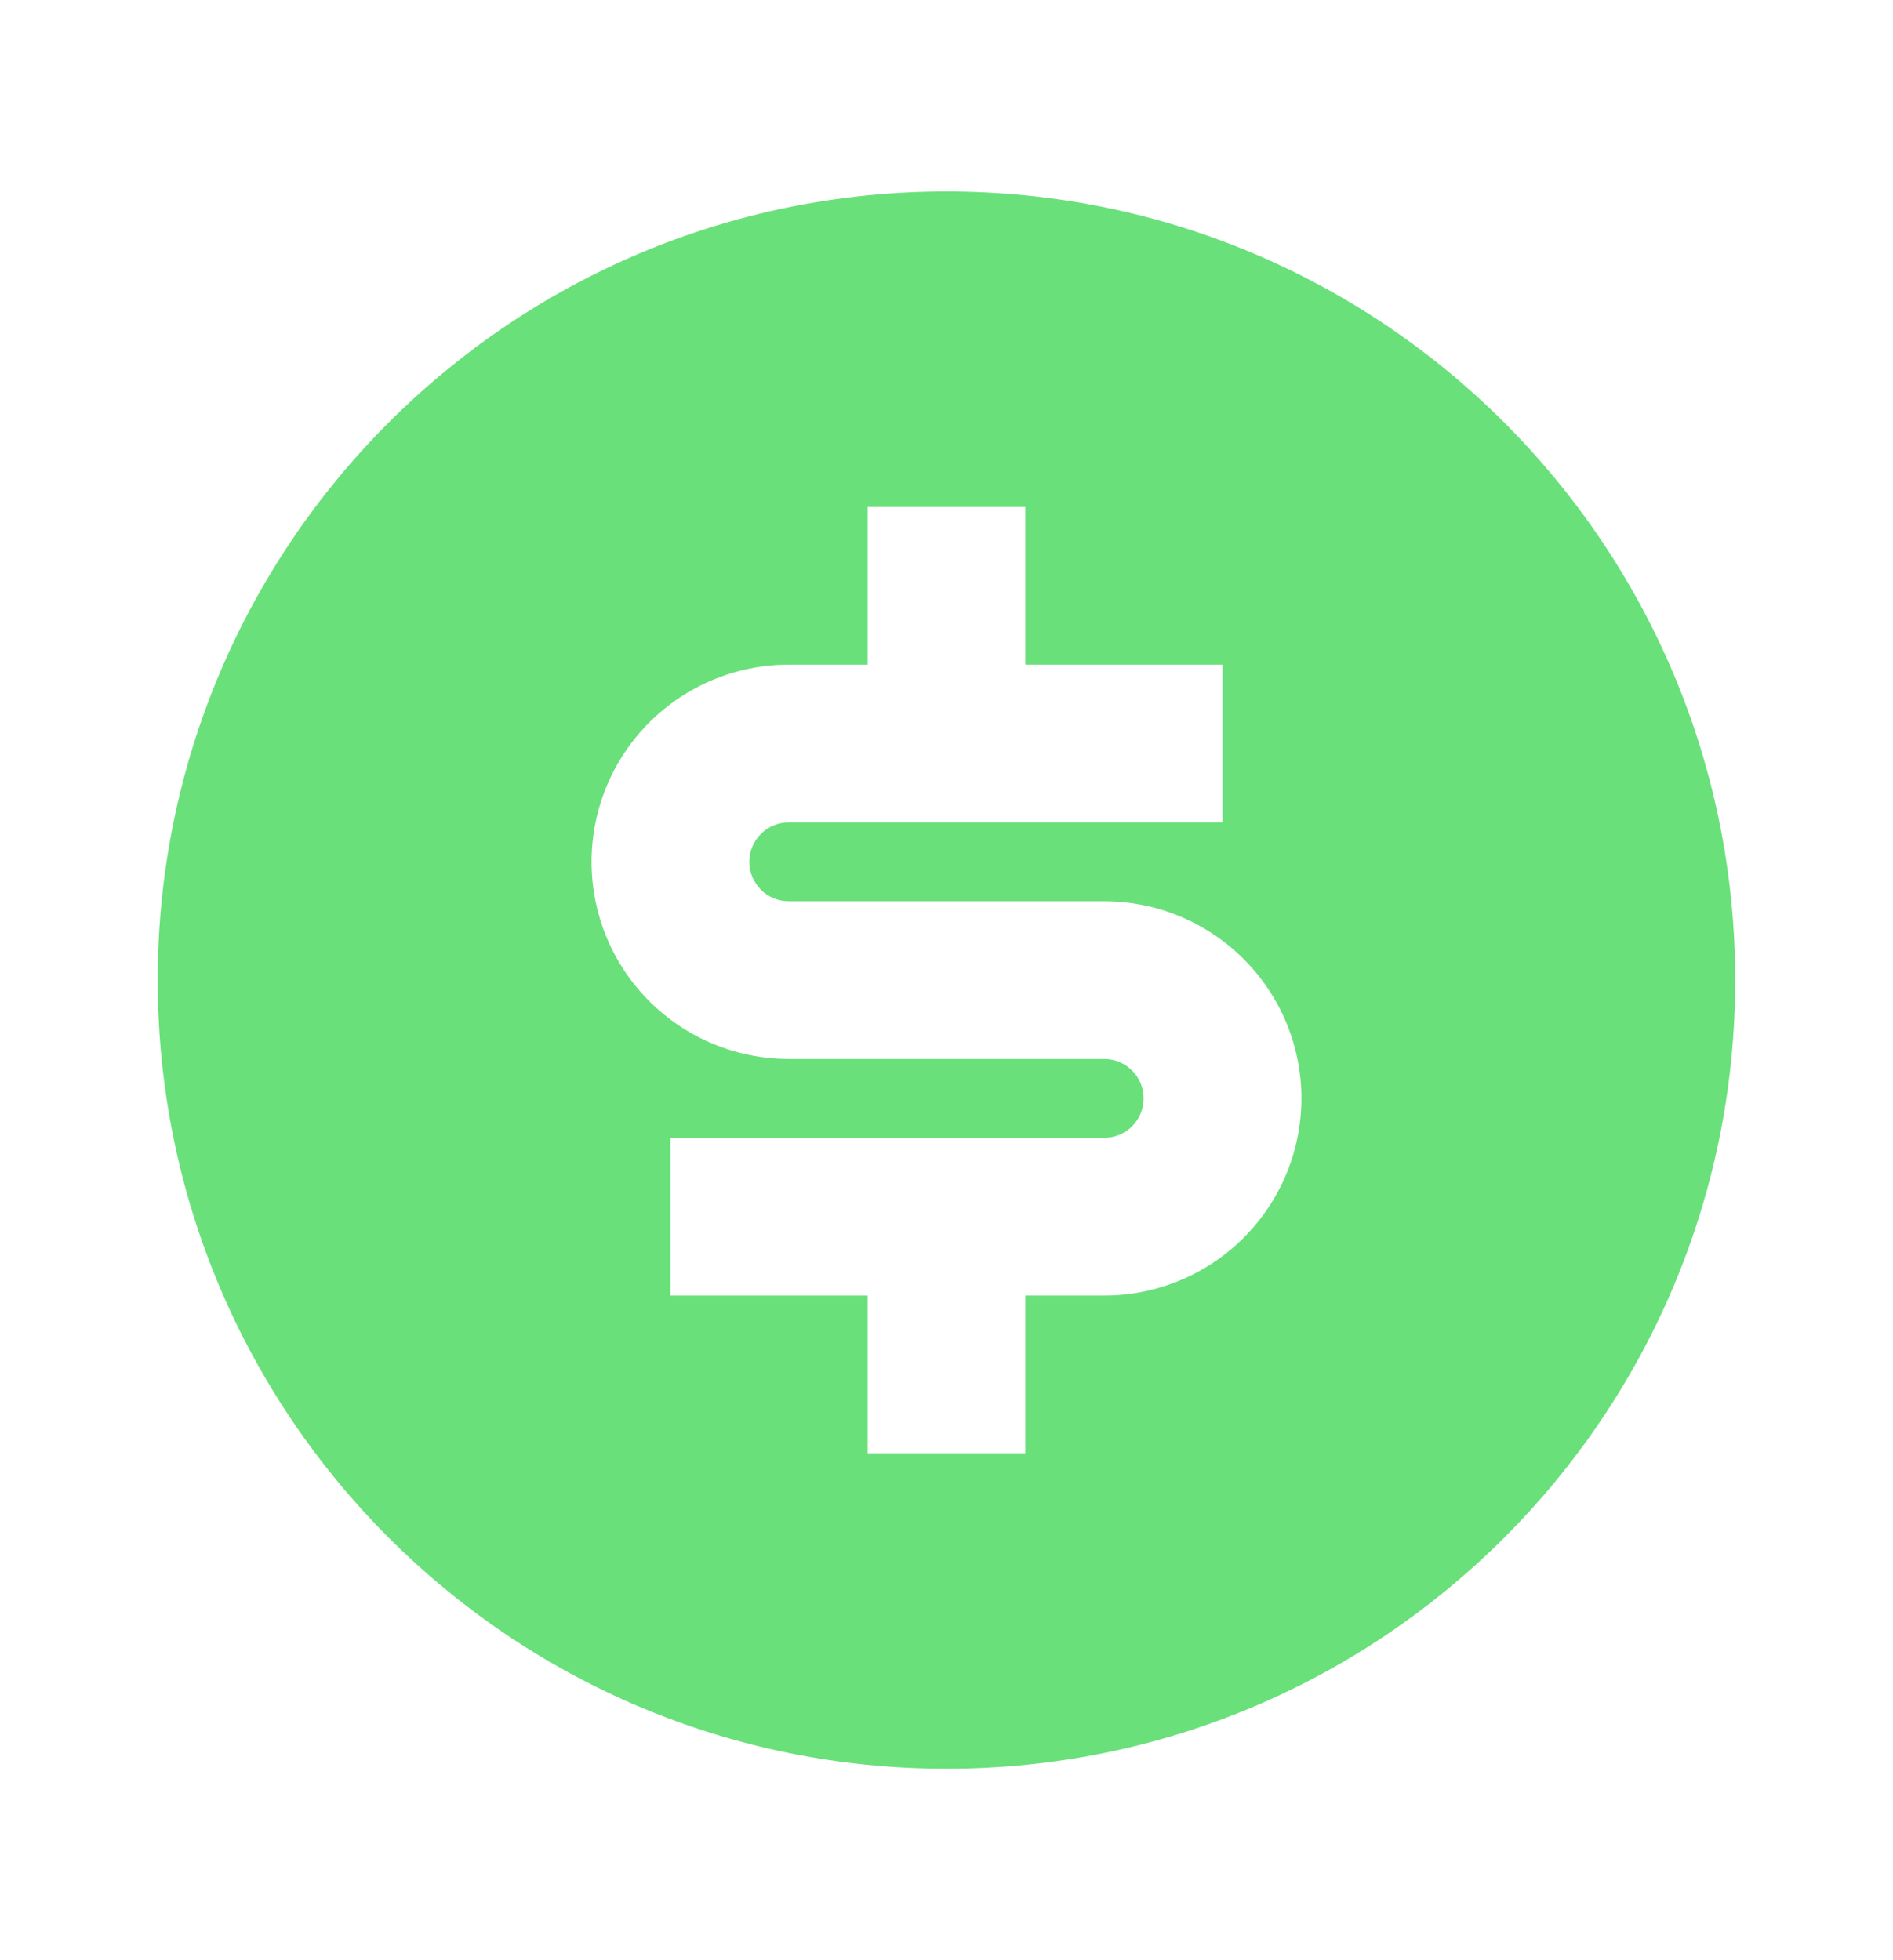 <svg width="28" height="29" viewBox="0 0 28 29" fill="none" xmlns="http://www.w3.org/2000/svg">
<g id="Group">
<path id="Vector" d="M14 26.167C7.556 26.167 2.333 20.944 2.333 14.5C2.333 8.056 7.556 2.833 14 2.833C20.443 2.833 25.666 8.056 25.666 14.5C25.666 20.944 20.443 26.167 14 26.167ZM9.916 16.833V19.167H12.833V21.5H15.166V19.167H16.333C17.107 19.167 17.848 18.859 18.395 18.312C18.942 17.765 19.25 17.023 19.25 16.25C19.25 15.476 18.942 14.735 18.395 14.188C17.848 13.641 17.107 13.333 16.333 13.333H11.666C11.512 13.333 11.363 13.272 11.254 13.162C11.145 13.053 11.083 12.905 11.083 12.75C11.083 12.595 11.145 12.447 11.254 12.338C11.363 12.228 11.512 12.167 11.666 12.167H18.083V9.833H15.166V7.5H12.833V9.833H11.666C10.893 9.833 10.151 10.141 9.604 10.688C9.057 11.235 8.75 11.976 8.75 12.75C8.75 13.524 9.057 14.265 9.604 14.812C10.151 15.359 10.893 15.667 11.666 15.667H16.333C16.488 15.667 16.636 15.728 16.745 15.838C16.855 15.947 16.916 16.095 16.916 16.25C16.916 16.405 16.855 16.553 16.745 16.663C16.636 16.772 16.488 16.833 16.333 16.833H9.916Z" fill="#69E07A"/>
</g>
</svg>
